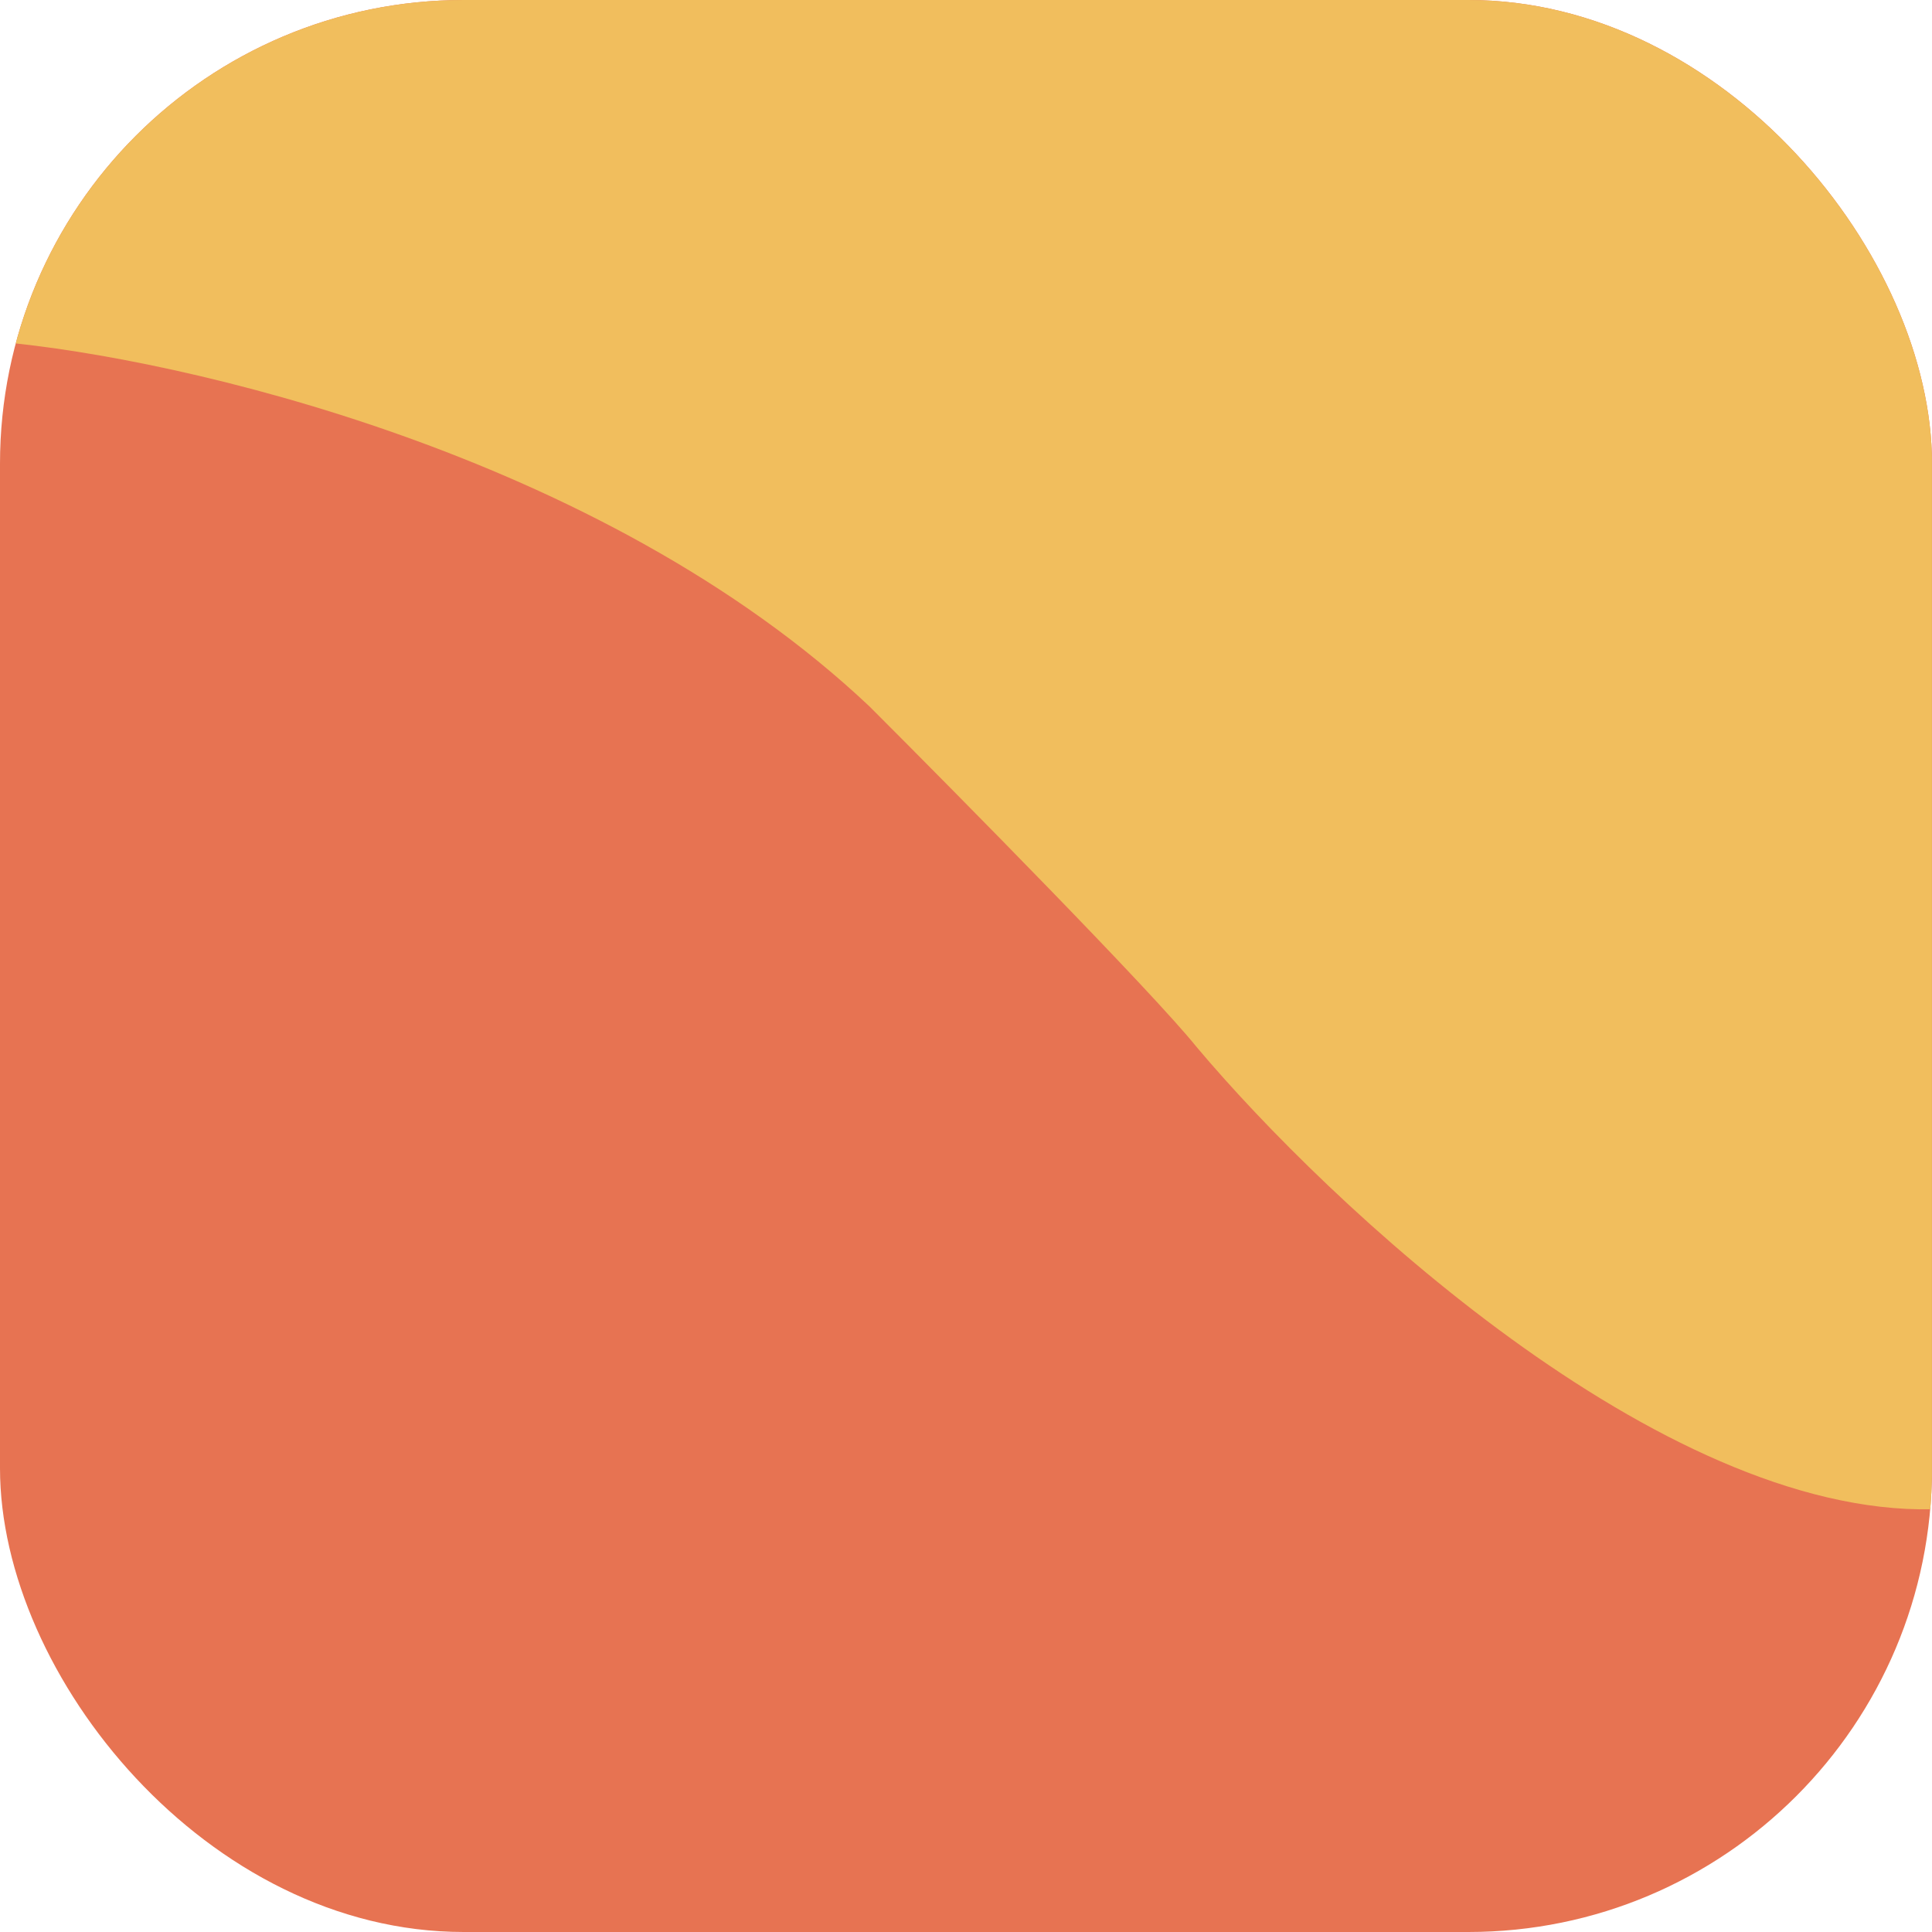 <svg width="25" height="25" viewBox="0 0 25 25" fill="none" xmlns="http://www.w3.org/2000/svg">
<g clip-path="url(#clip0_2019_1532)">
<rect width="25" height="25" rx="6" fill="#E77352"/>
<path d="M11.253 9.143C7.777 5.862 2.302 4.63 -0.001 4.424V0H24.999V19.53C21.471 19.602 17.186 15.572 15.484 13.548C14.911 12.836 12.425 10.315 11.253 9.143Z" fill="#F1BE5D"/>
</g>
<defs>
<clipPath id="clip0_2019_1532">
<rect width="25" height="25" rx="6" fill="white"/>
</clipPath>
</defs>
</svg>

